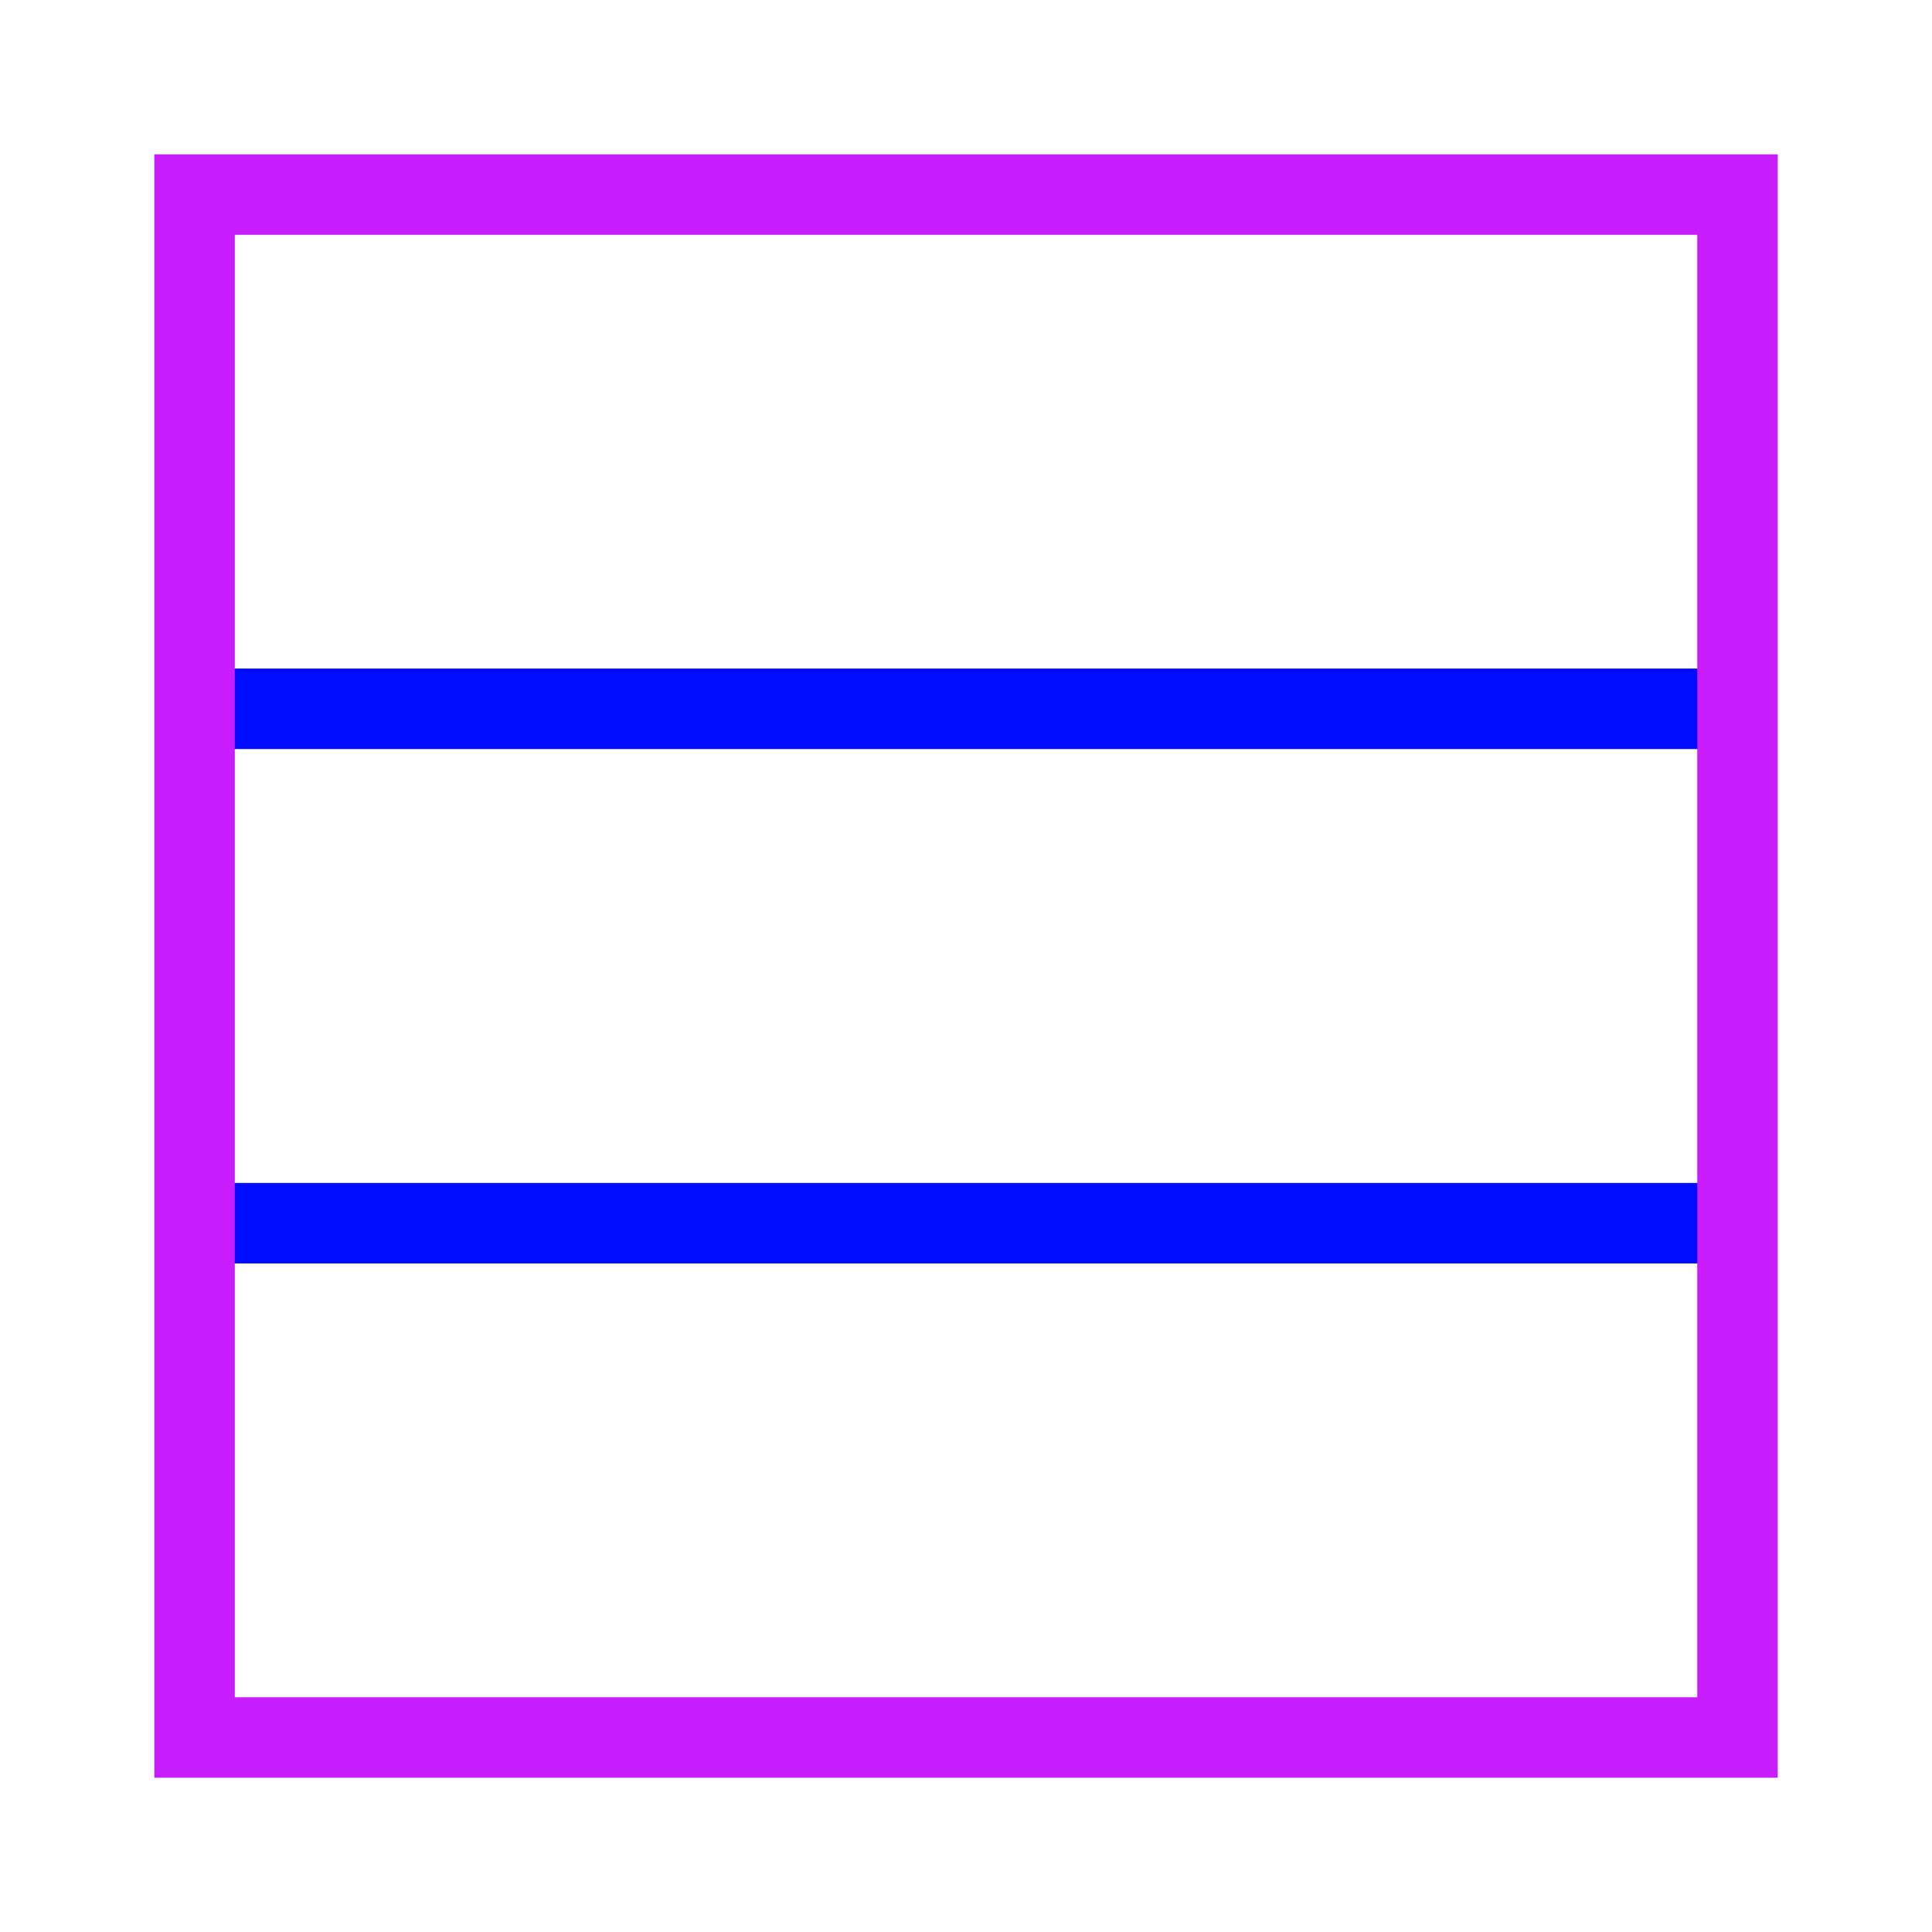 <svg xmlns="http://www.w3.org/2000/svg" fill="none" viewBox="-0.5 -0.5 24 24" id="Layout-Window-25--Streamline-Sharp-Neon">
  <desc>
    Layout Window 25 Streamline Icon: https://streamlinehq.com
  </desc>
  <g id="layout-window-25--layout-layouts-window-columns-three">
    <path id="Vector 1373" stroke="#000cfe" d="M1.917 8.305h19.167" stroke-width="1"></path>
    <path id="Vector 1374" stroke="#000cfe" d="M1.917 14.695h19.167" stroke-width="1"></path>
    <path id="Rectangle 594" stroke="#c71dff" d="M1.917 1.917h19.167v19.167H1.917z" stroke-width="1"></path>
  </g>
</svg>